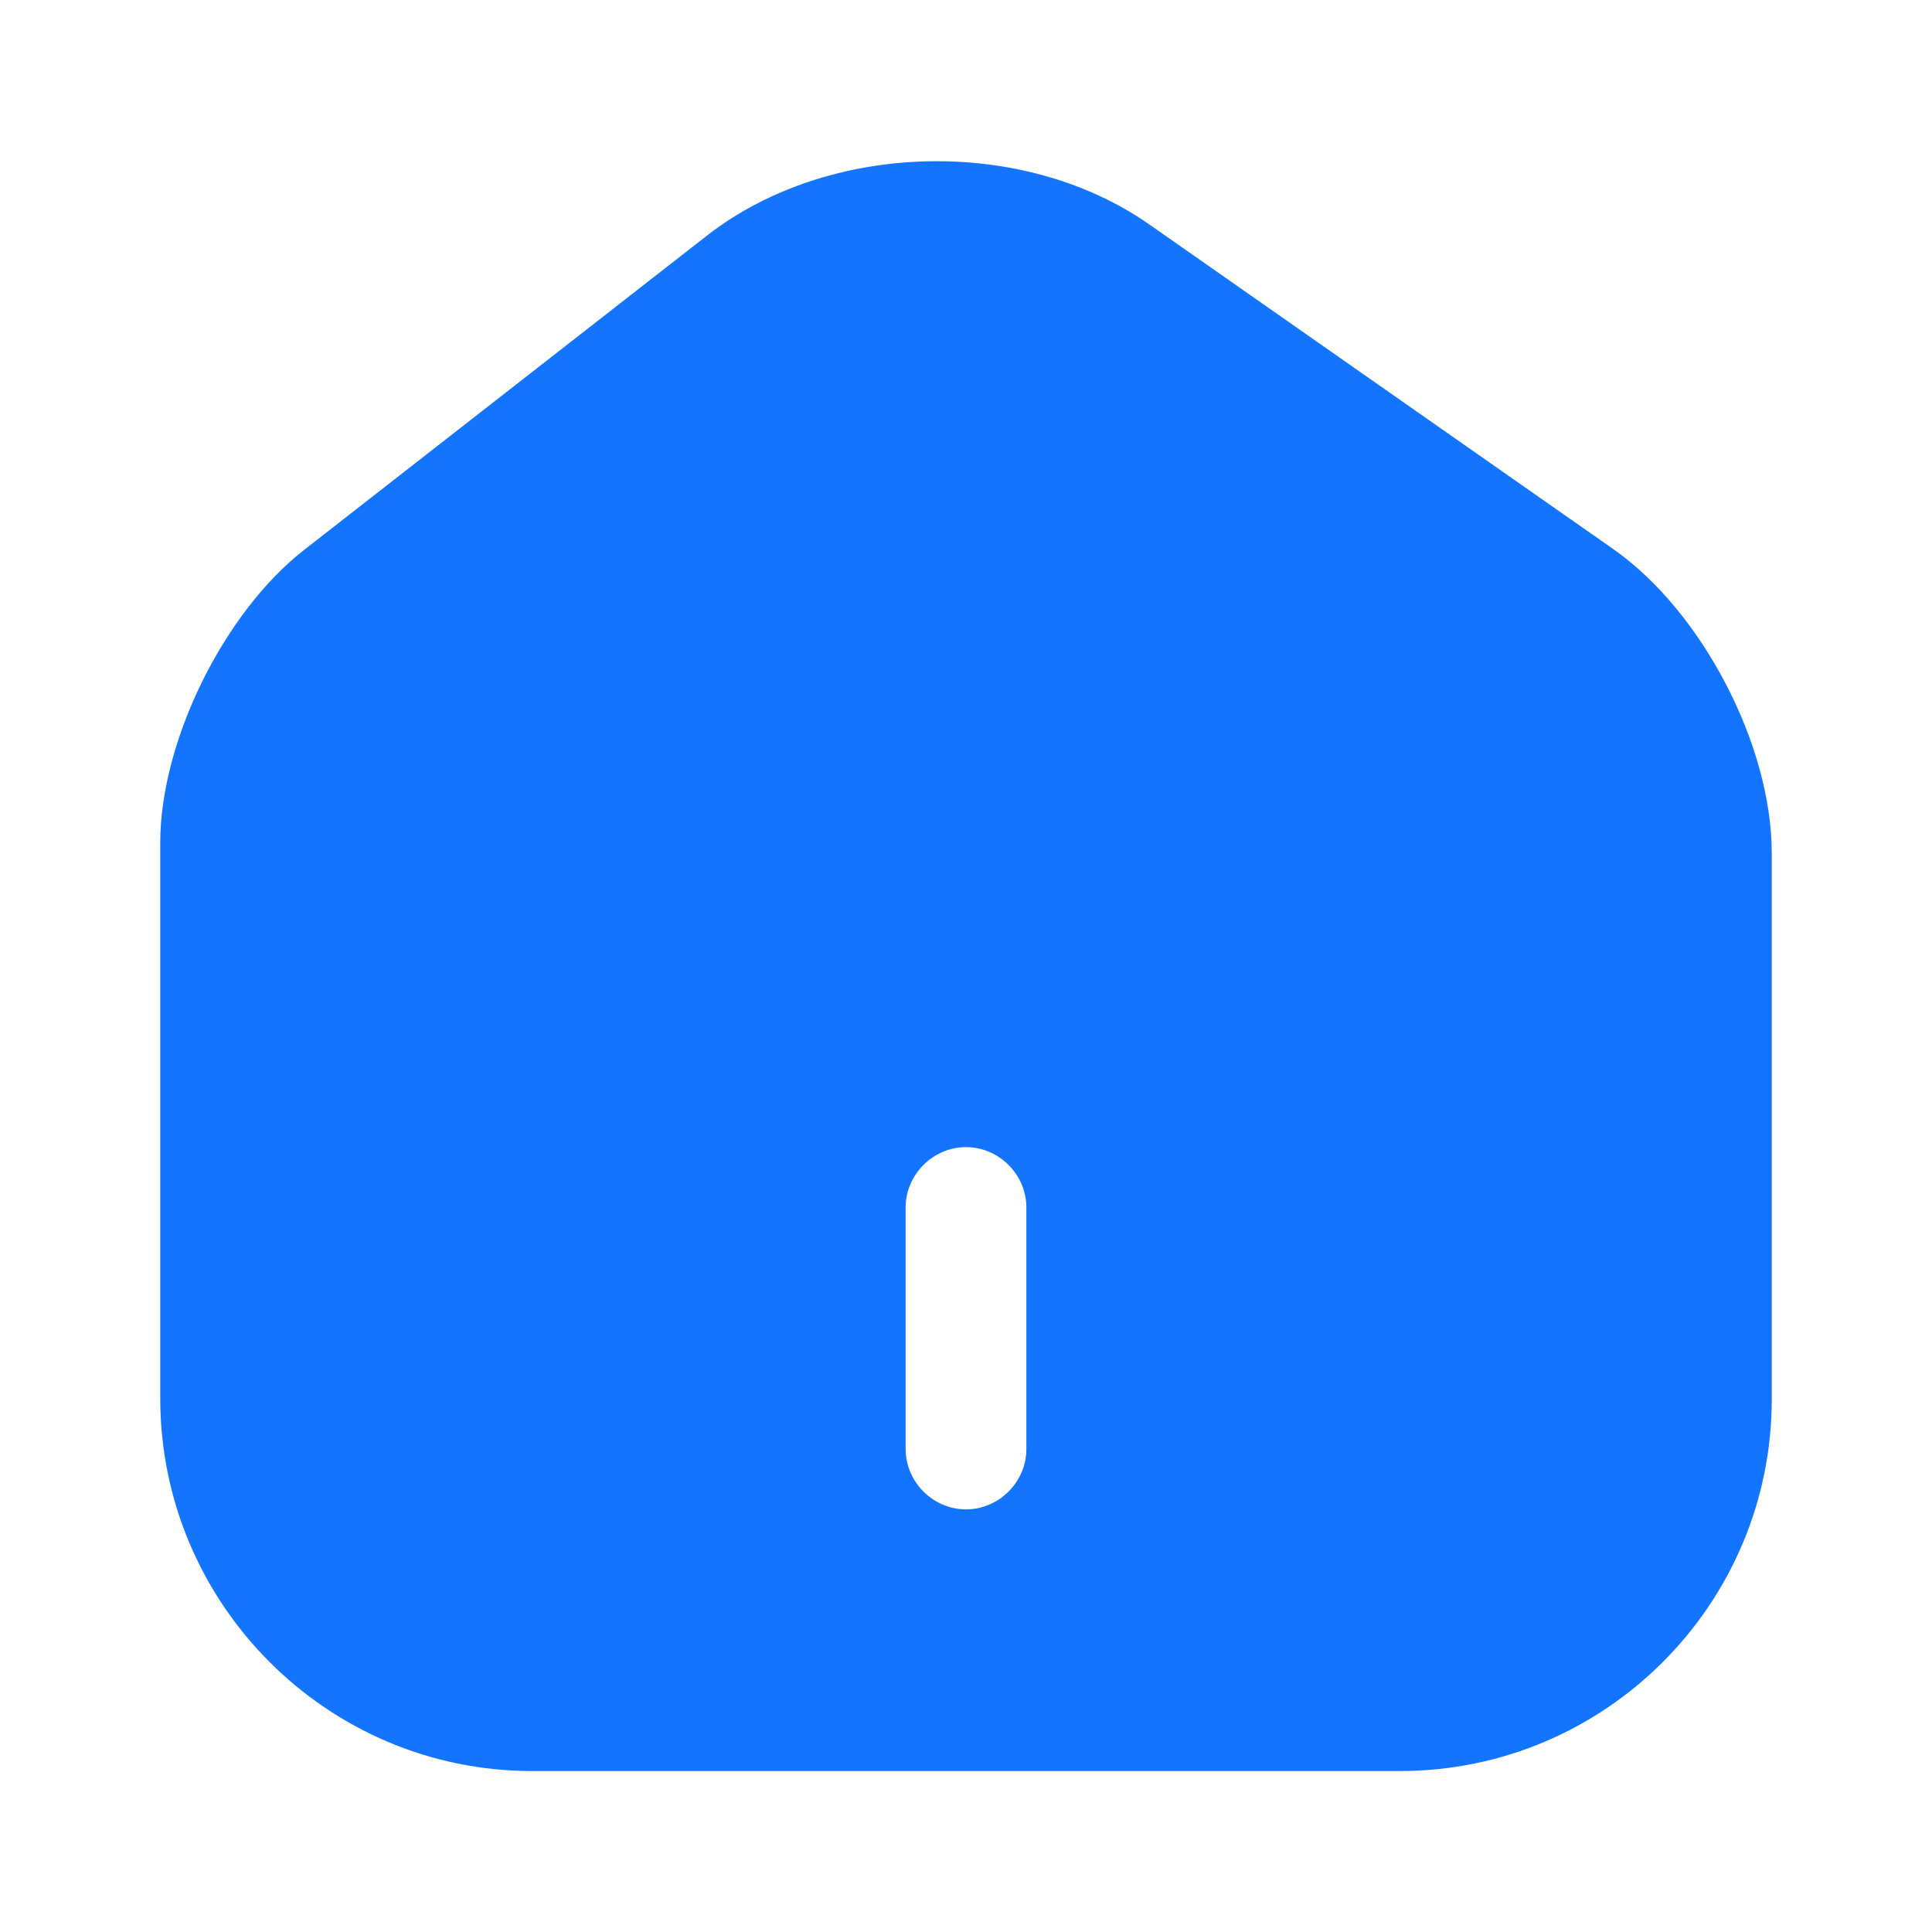 <svg width="16" height="16" viewBox="0 0 16 16" fill="none" xmlns="http://www.w3.org/2000/svg">
<path d="M13.36 4.547L9.52 1.86C8.473 1.127 6.867 1.167 5.86 1.947L2.52 4.553C1.853 5.073 1.327 6.14 1.327 6.98V11.58C1.327 13.28 2.707 14.667 4.407 14.667H11.593C13.293 14.667 14.673 13.287 14.673 11.587V7.067C14.673 6.167 14.093 5.06 13.36 4.547ZM8.5 12C8.5 12.273 8.273 12.5 8 12.5C7.727 12.5 7.5 12.273 7.5 12V10C7.5 9.727 7.727 9.5 8 9.5C8.273 9.5 8.5 9.727 8.5 10V12Z" fill="#1274FF"/>
</svg>
